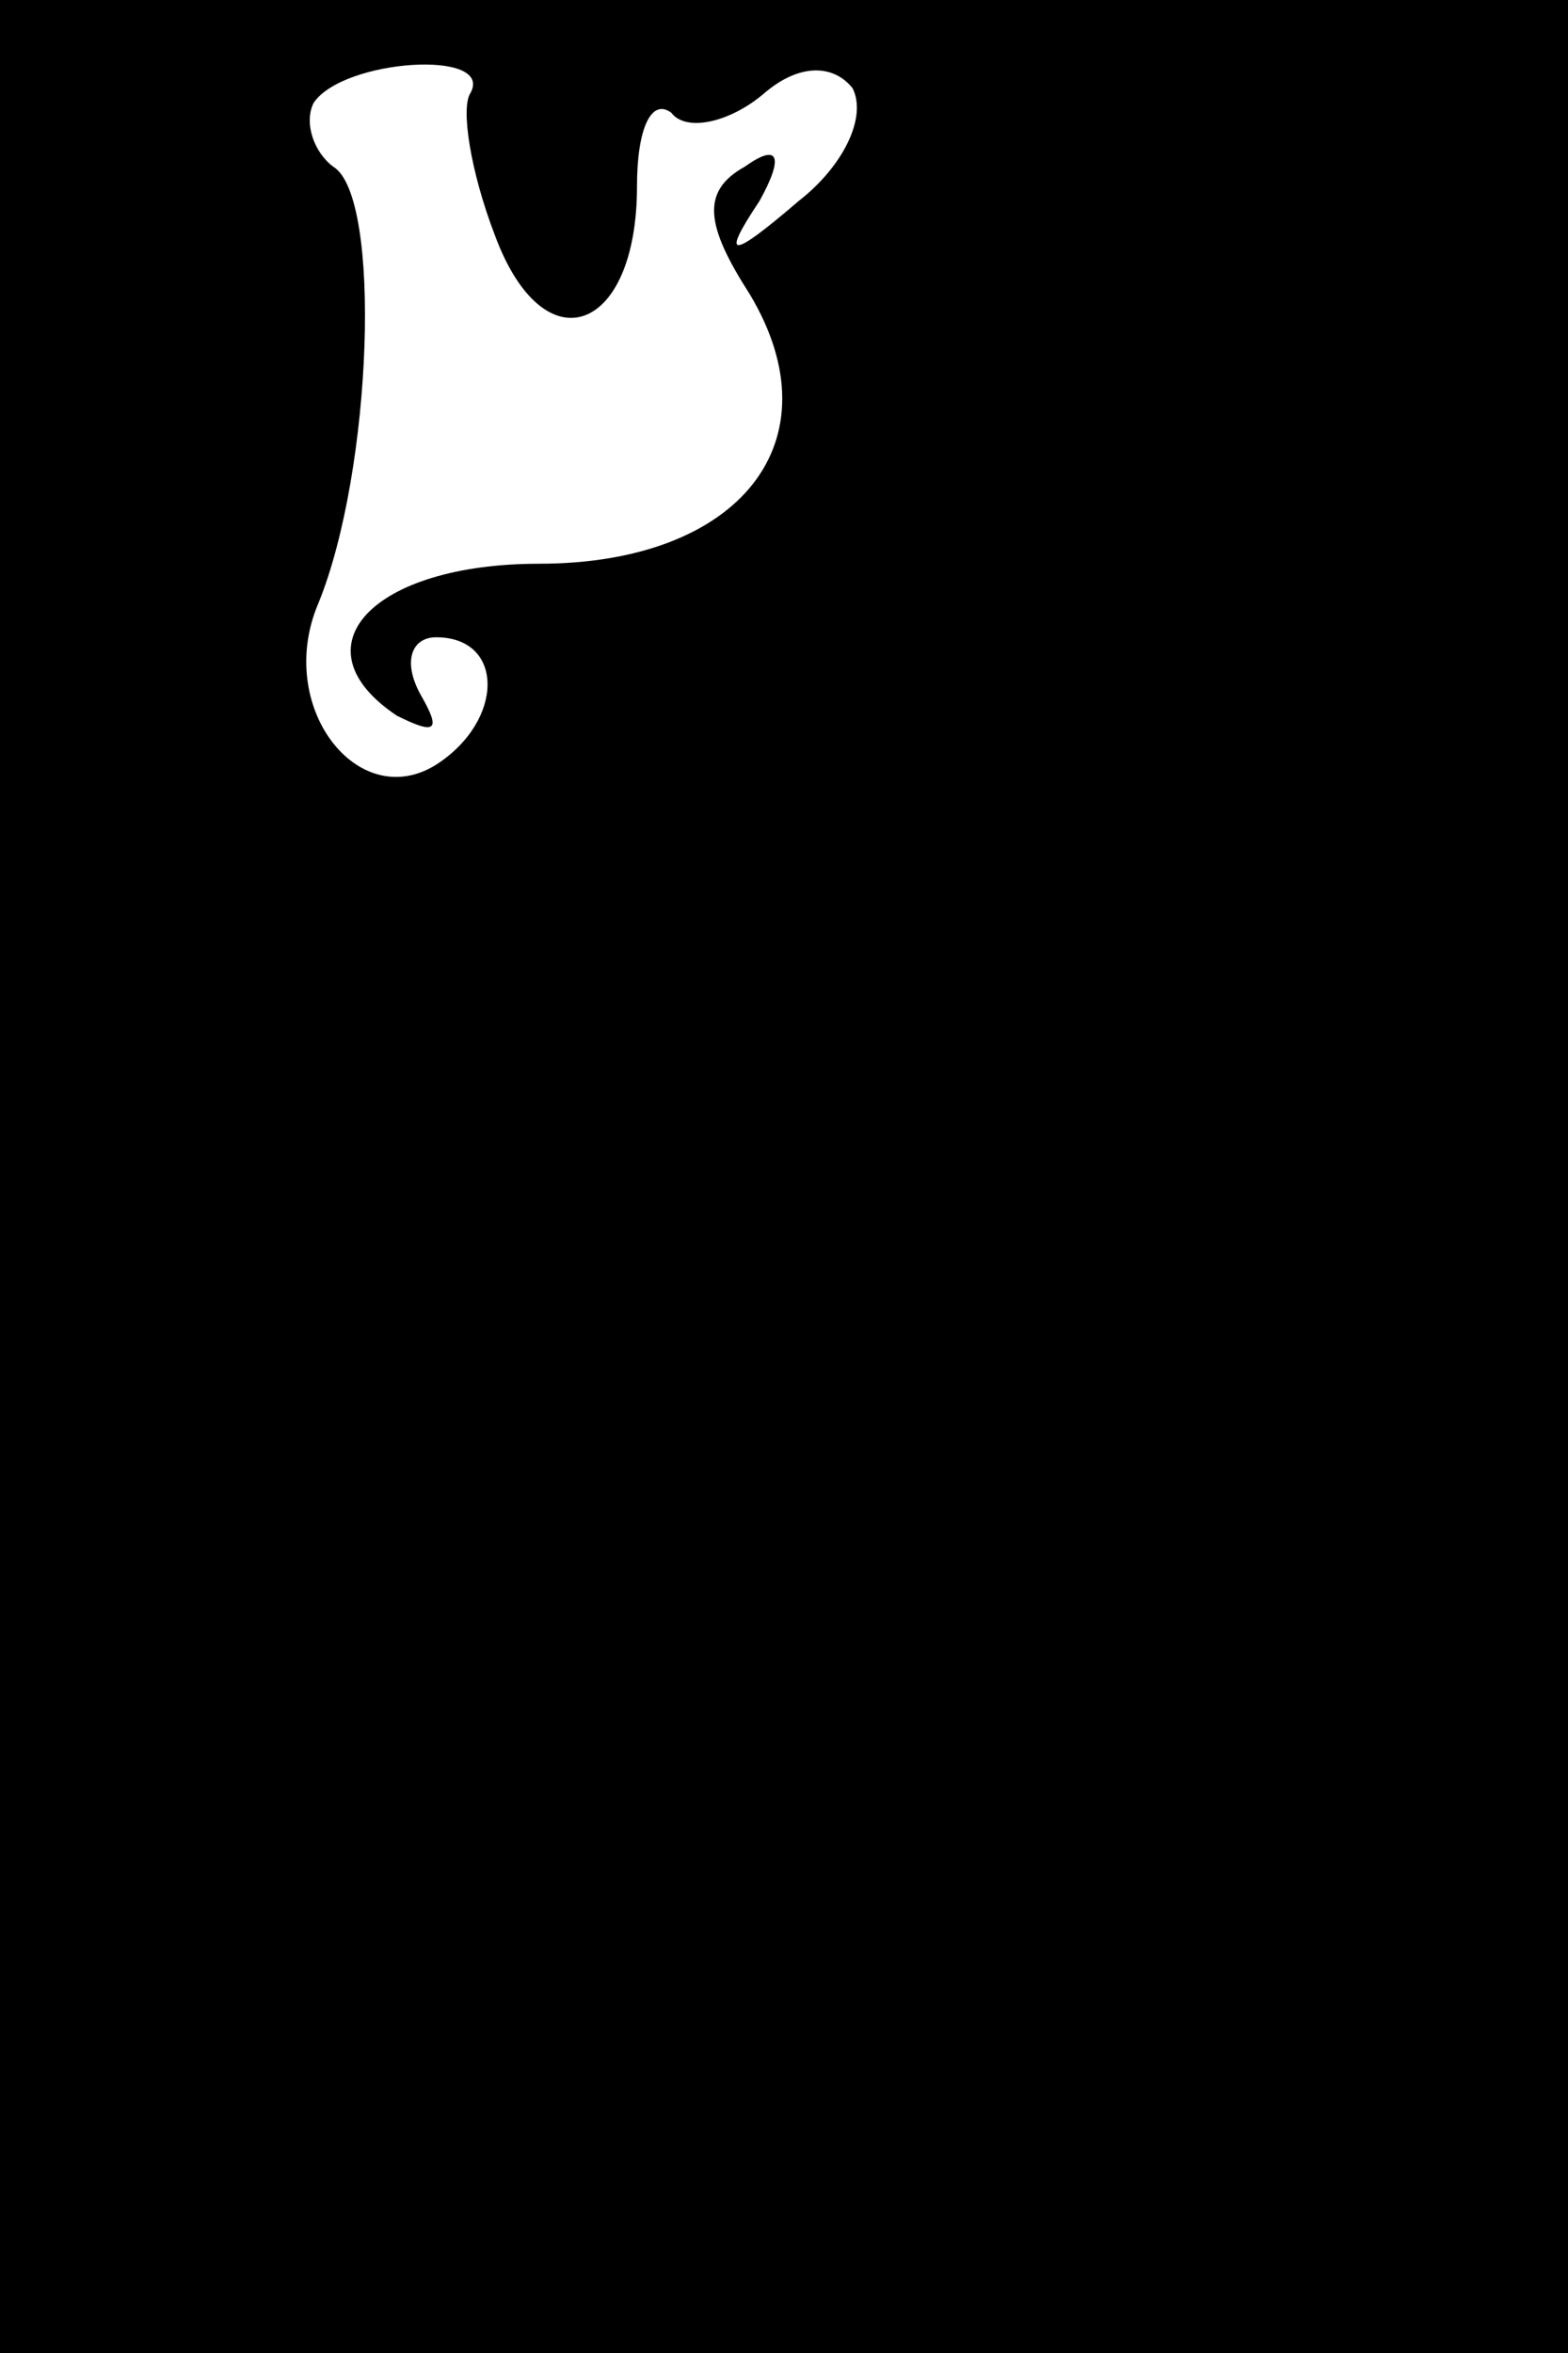 <?xml version="1.0" standalone="no"?>
<!DOCTYPE svg PUBLIC "-//W3C//DTD SVG 20010904//EN"
 "http://www.w3.org/TR/2001/REC-SVG-20010904/DTD/svg10.dtd">
<svg version="1.0" xmlns="http://www.w3.org/2000/svg"
 width="32pt" height="48pt" viewBox="0 0 32 48"
 preserveAspectRatio="xMidYMid meet">
<rect x="0" y="0" width="32" height="48" fill="#808080" stroke="none"/>
<g transform="translate(0,48) scale(0.1,-0.1)"
fill="#000000" stroke="none">
<path fill="#000000" stroke="none" d="M0 240 l0 -240 160 0 160 0 0 240 0
240 -160 0 -160 0 0 -240z"/>
<path fill="#ffffff" stroke="none" d="M96 461 c-2 -3 0 -16 5 -29 10 -27 29
-20 29 10 0 12 3 18 7 15 3 -4 12 -2 19 4 7 6 14 6 18 1 3 -6 -2 -16 -11 -23
-14 -12 -16 -12 -8 0 5 9 4 12 -3 7 -9 -5 -8 -12 1 -26 18 -30 -2 -55 -43 -55
-34 0 -50 -17 -29 -31 8 -4 9 -3 5 4 -4 7 -2 12 3 12 14 0 14 -17 0 -26 -16
-10 -33 12 -24 33 11 27 13 83 3 89 -4 3 -6 9 -4 13 6 9 37 11 32 2z"/>
</g>
</svg>
